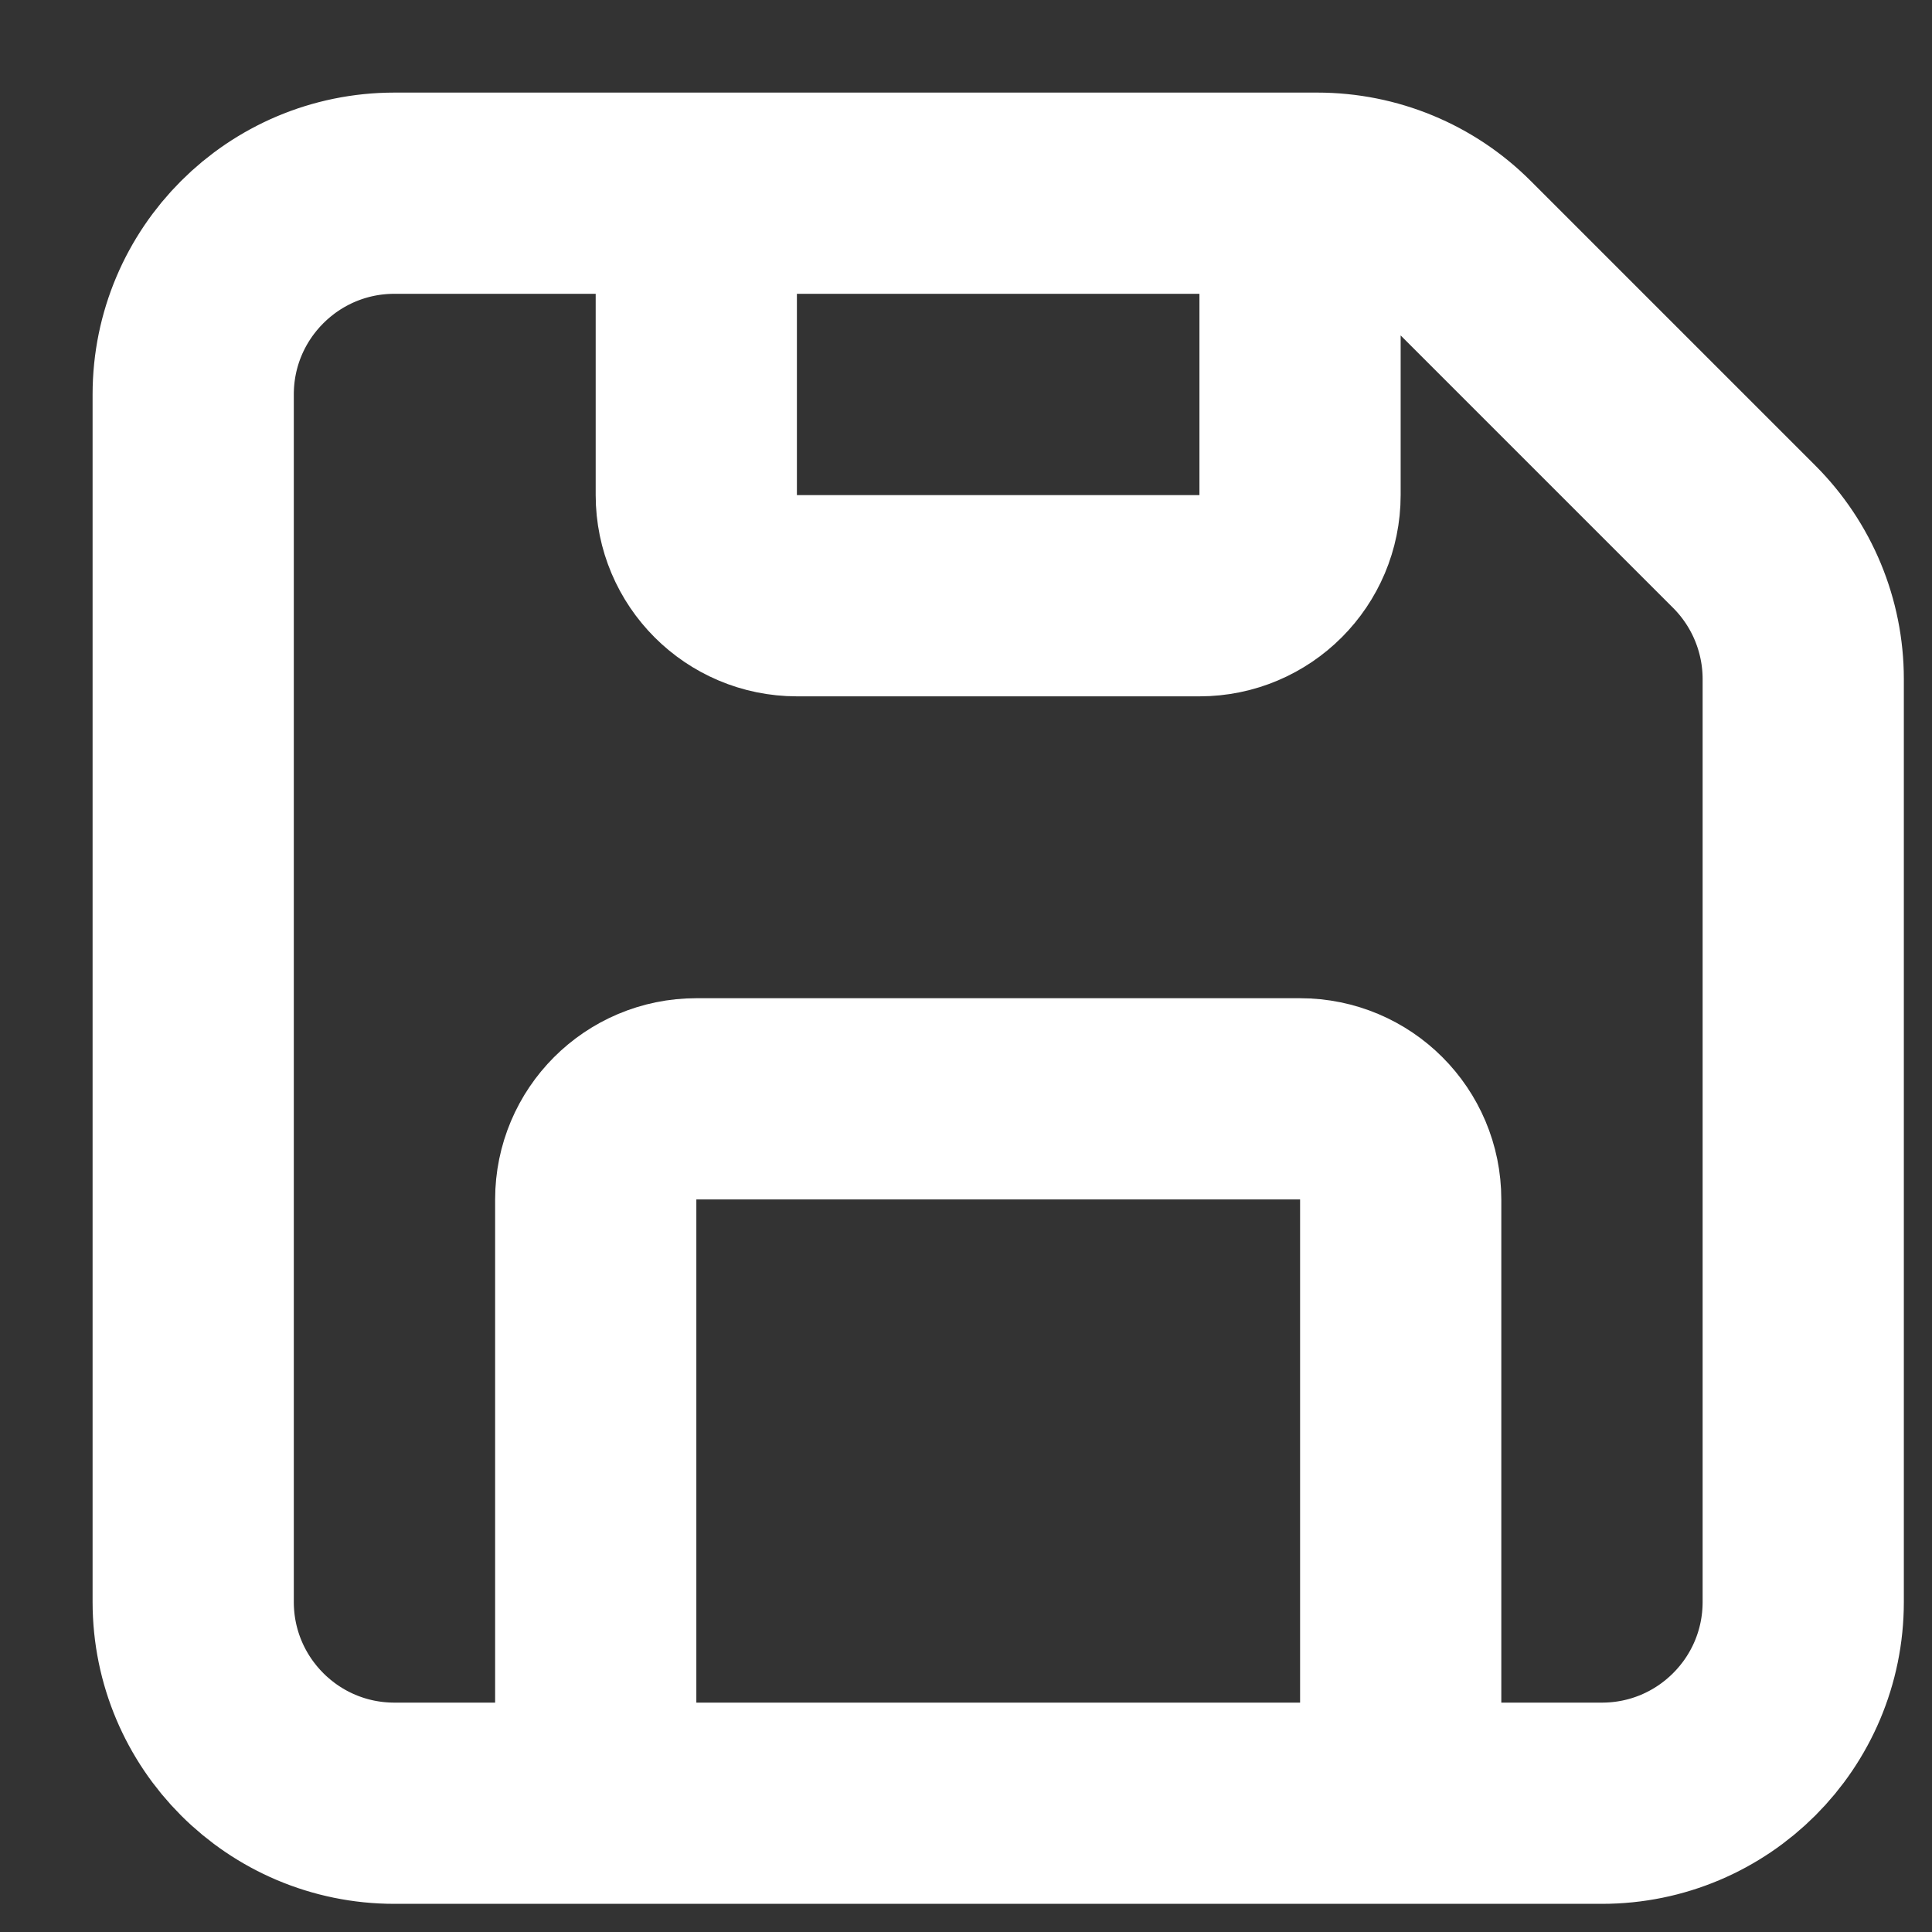 <svg width="20" height="20" viewBox="0 0 20 20" fill="none" xmlns="http://www.w3.org/2000/svg">
<rect x="0" y="0" width="20" height="20" fill="#333333" stroke="none"/>
<path d="M6.167 18.667H4.083C2.933 18.667 2 17.734 2 16.583V4.083C2 2.933 2.933 2 4.083 2H7.208M6.167 18.667V12.417C6.167 11.841 6.633 11.375 7.208 11.375H13.458C14.034 11.375 14.5 11.841 14.5 12.417V18.667M6.167 18.667H14.5M7.208 2V5.125C7.208 5.7 7.675 6.167 8.25 6.167H12.417C12.992 6.167 13.458 5.7 13.458 5.125V2M7.208 2H13.458M14.5 18.667H16.583C17.734 18.667 18.667 17.734 18.667 16.583V7.03C18.667 6.477 18.447 5.947 18.056 5.556L15.11 2.61C14.72 2.219 14.19 2 13.637 2H13.458" stroke="white" stroke-width="2.083" stroke-linecap="round" stroke-linejoin="round"/>
</svg>
